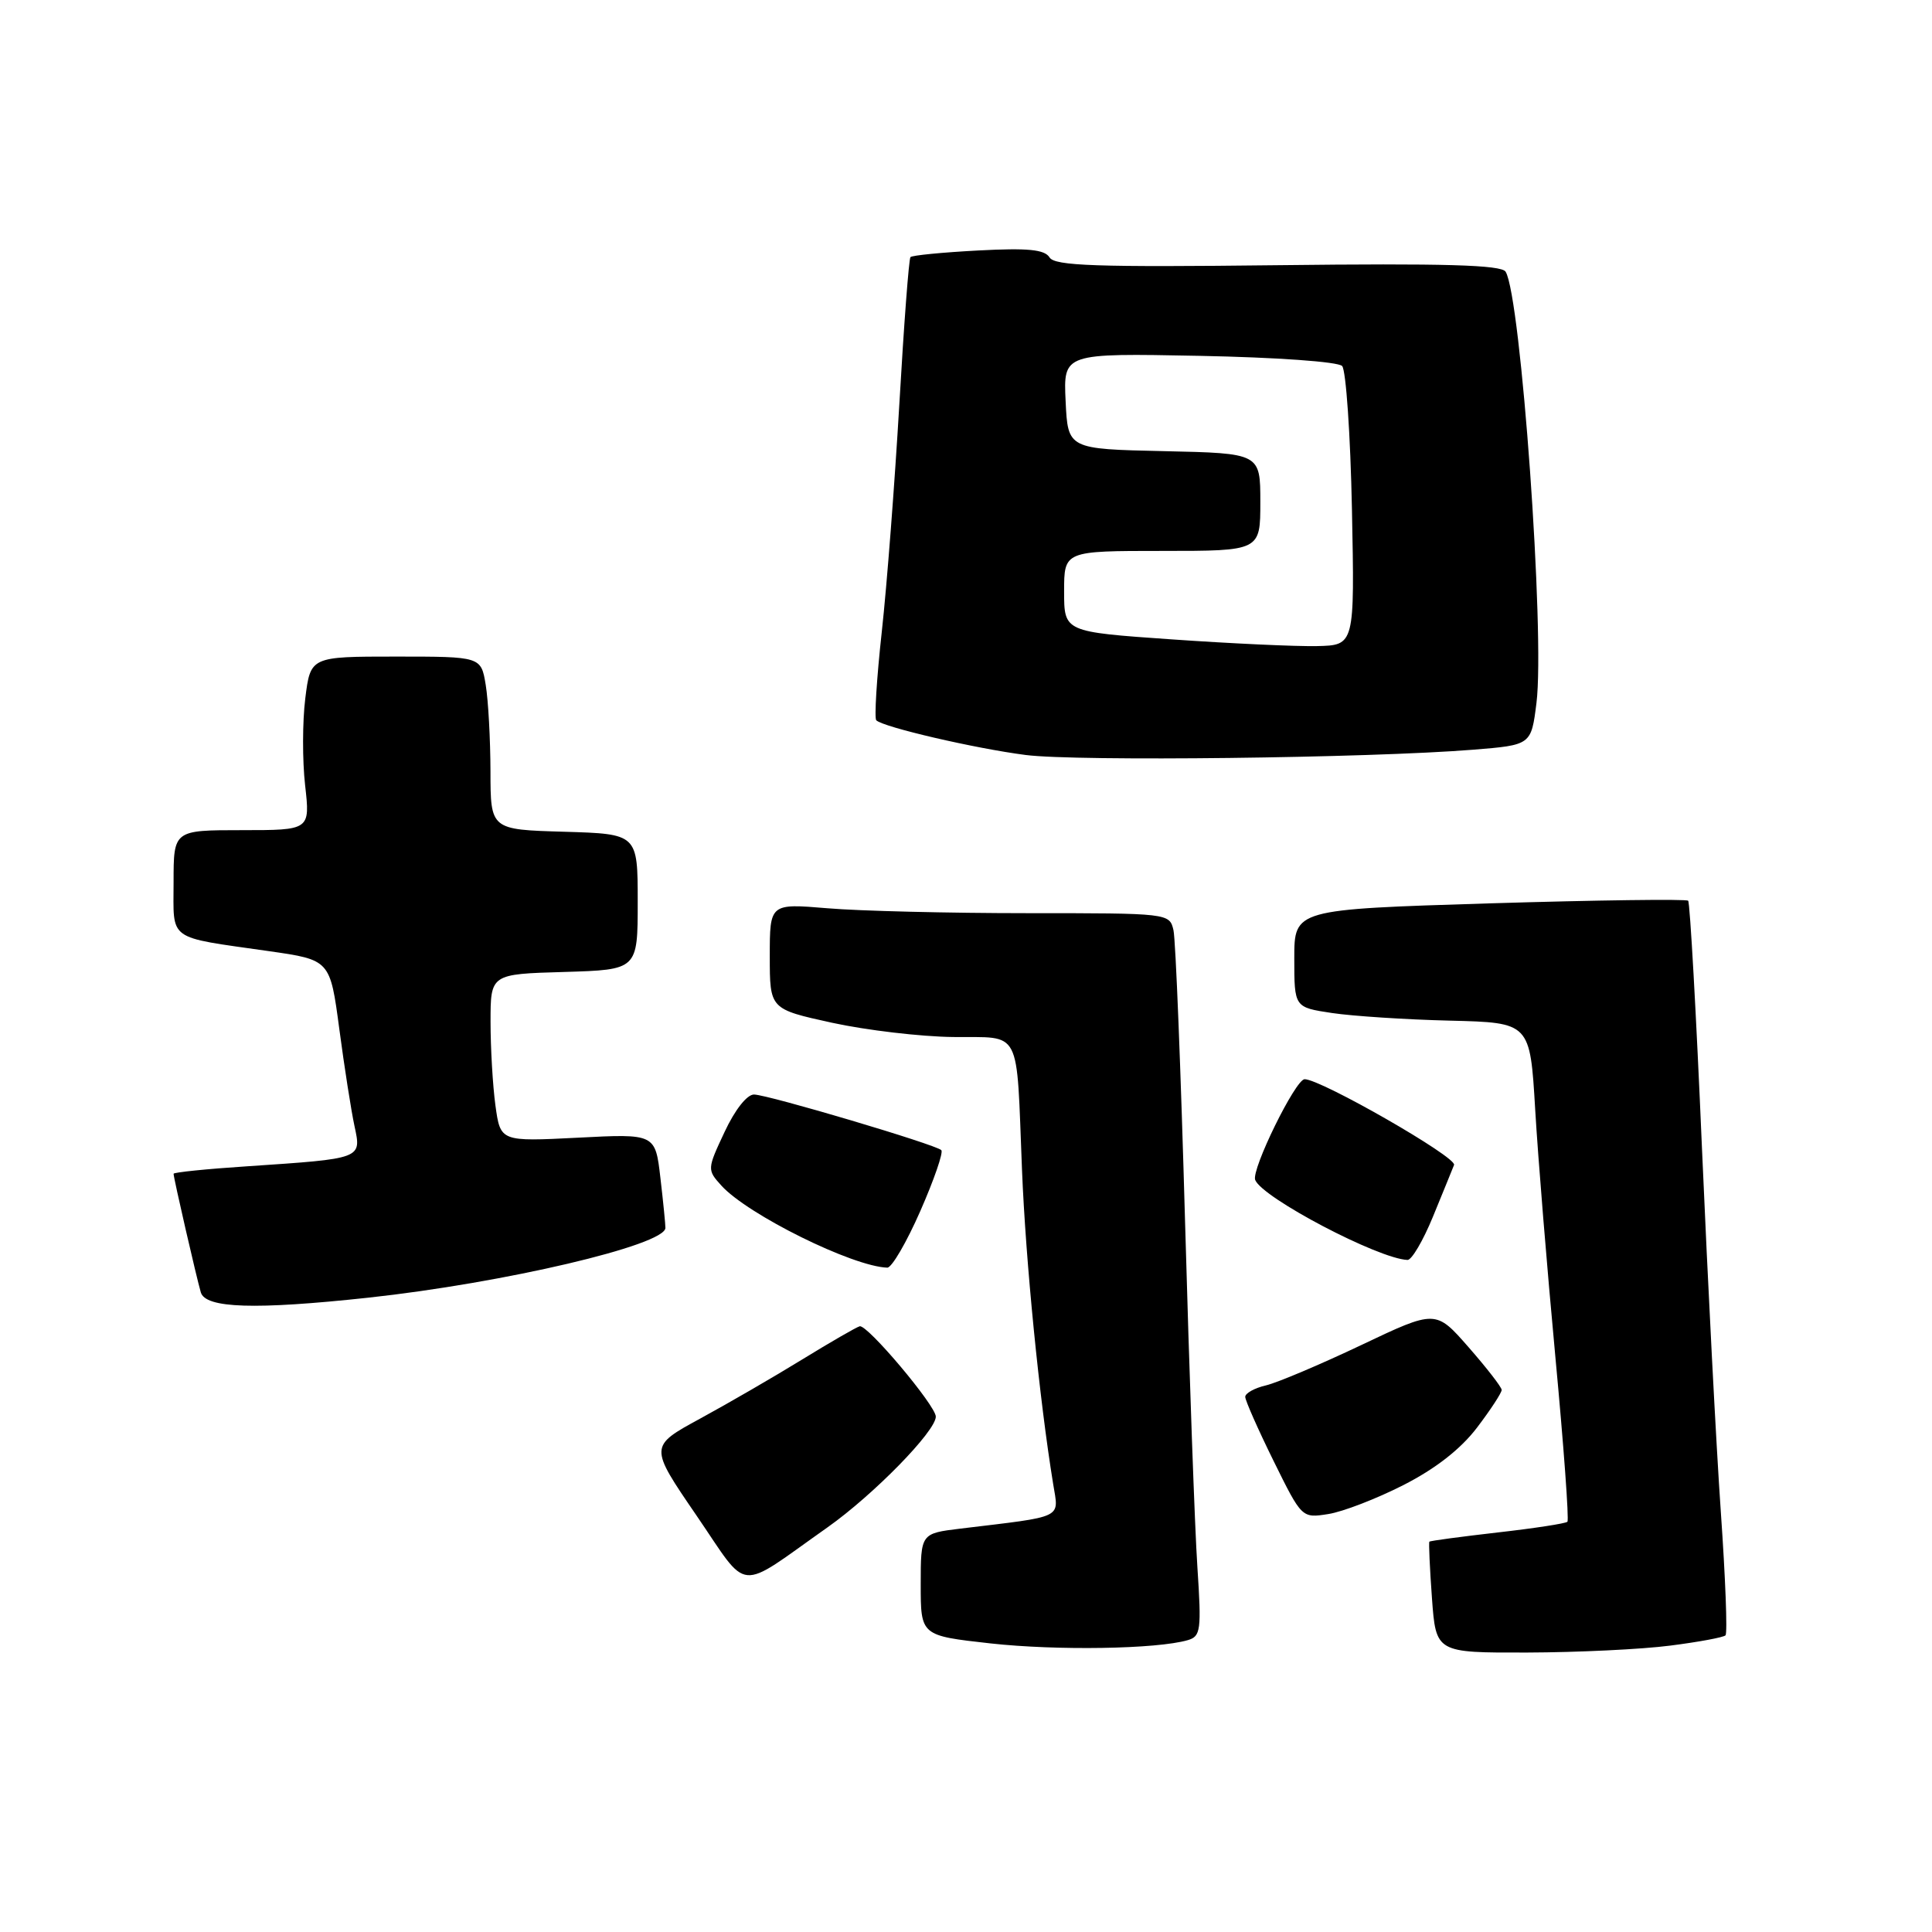 <?xml version="1.0" encoding="UTF-8" standalone="no"?>
<!DOCTYPE svg PUBLIC "-//W3C//DTD SVG 1.1//EN" "http://www.w3.org/Graphics/SVG/1.1/DTD/svg11.dtd" >
<svg xmlns="http://www.w3.org/2000/svg" xmlns:xlink="http://www.w3.org/1999/xlink" version="1.1" viewBox="0 0 256 256">
 <g >
 <path fill="currentColor"
d=" M 157.38 217.33 C 159.11 216.83 159.21 216.02 158.66 207.64 C 158.32 202.61 157.59 182.07 157.03 162.00 C 156.47 141.93 155.78 124.49 155.49 123.25 C 154.97 121.01 154.84 121.00 136.13 121.00 C 125.78 121.00 113.86 120.71 109.65 120.35 C 102.00 119.71 102.00 119.71 102.00 126.71 C 102.00 133.71 102.00 133.71 110.25 135.52 C 114.79 136.51 122.00 137.36 126.29 137.41 C 135.48 137.52 134.65 135.91 135.42 155.00 C 135.91 167.13 137.72 185.43 139.55 196.64 C 140.30 201.29 141.18 200.87 127.25 202.55 C 122.00 203.19 122.00 203.19 122.00 209.96 C 122.00 216.73 122.00 216.73 131.25 217.76 C 140.03 218.73 153.29 218.52 157.38 217.33 Z  M 221.33 218.05 C 225.09 217.57 228.38 216.96 228.64 216.69 C 228.91 216.42 228.63 209.07 228.02 200.36 C 227.41 191.65 226.29 169.95 225.52 152.16 C 224.76 134.36 223.93 119.60 223.69 119.35 C 223.44 119.11 211.60 119.27 197.37 119.70 C 171.50 120.50 171.50 120.50 171.50 126.99 C 171.50 133.48 171.50 133.48 176.50 134.23 C 179.25 134.64 186.28 135.10 192.12 135.24 C 202.74 135.50 202.74 135.50 203.42 147.00 C 203.79 153.32 205.00 168.11 206.10 179.86 C 207.20 191.61 207.92 201.41 207.69 201.64 C 207.46 201.87 203.30 202.51 198.44 203.06 C 193.58 203.62 189.51 204.16 189.40 204.28 C 189.30 204.40 189.45 207.76 189.74 211.75 C 190.27 219.00 190.27 219.00 202.38 218.97 C 209.05 218.95 217.57 218.54 221.33 218.05 Z  M 109.64 202.39 C 115.74 198.08 124.00 189.64 124.00 187.71 C 124.00 186.26 114.90 175.45 113.91 175.74 C 113.45 175.87 110.02 177.85 106.29 180.14 C 102.55 182.44 96.47 185.96 92.76 187.98 C 86.02 191.65 86.02 191.65 92.26 200.77 C 99.39 211.18 97.43 211.00 109.64 202.39 Z  M 185.96 196.78 C 190.20 194.62 193.54 192.02 195.71 189.17 C 197.52 186.79 198.99 184.54 198.98 184.17 C 198.97 183.80 197.00 181.26 194.60 178.52 C 190.24 173.54 190.24 173.54 180.37 178.23 C 174.94 180.81 169.26 183.21 167.75 183.57 C 166.24 183.92 165.00 184.61 165.00 185.09 C 165.00 185.57 166.69 189.39 168.75 193.57 C 172.50 201.17 172.50 201.17 176.00 200.62 C 177.93 200.32 182.41 198.59 185.96 196.78 Z  M 48.79 171.95 C 66.72 170.01 88.10 165.00 88.17 162.71 C 88.18 162.31 87.89 159.33 87.51 156.10 C 86.83 150.22 86.83 150.22 76.57 150.75 C 66.31 151.27 66.31 151.27 65.65 146.50 C 65.29 143.87 65.00 138.87 65.00 135.40 C 65.00 129.07 65.00 129.07 74.75 128.79 C 84.50 128.50 84.50 128.50 84.50 119.50 C 84.50 110.50 84.50 110.50 74.75 110.21 C 65.00 109.93 65.00 109.93 64.99 102.21 C 64.98 97.97 64.70 92.81 64.36 90.75 C 63.74 87.00 63.74 87.00 52.44 87.00 C 41.14 87.00 41.14 87.00 40.45 92.56 C 40.07 95.62 40.06 100.79 40.43 104.06 C 41.10 110.00 41.10 110.00 32.05 110.00 C 23.00 110.00 23.00 110.00 23.00 116.89 C 23.00 124.79 22.01 124.08 35.62 126.03 C 43.74 127.19 43.74 127.19 44.96 136.35 C 45.63 141.38 46.53 147.16 46.97 149.20 C 47.91 153.57 48.07 153.51 32.75 154.54 C 27.39 154.89 23.00 155.34 23.00 155.53 C 23.00 156.09 26.05 169.35 26.61 171.25 C 27.24 173.36 33.79 173.57 48.79 171.95 Z  M 121.95 160.46 C 123.77 156.32 125.02 152.69 124.73 152.40 C 123.98 151.65 101.82 145.07 99.92 145.03 C 98.99 145.01 97.38 147.05 96.01 149.99 C 93.70 154.91 93.69 155.00 95.58 157.09 C 99.07 160.95 112.98 167.83 117.57 167.97 C 118.16 167.99 120.13 164.61 121.95 160.46 Z  M 189.86 161.25 C 191.16 158.09 192.42 154.99 192.67 154.36 C 193.08 153.35 175.03 143.00 172.87 143.00 C 171.66 143.00 165.78 154.99 166.32 156.35 C 167.26 158.72 182.62 166.79 186.50 166.95 C 187.05 166.98 188.56 164.41 189.86 161.25 Z  M 195.20 99.34 C 202.89 98.72 202.89 98.72 203.59 93.14 C 204.73 83.98 201.53 39.29 199.50 36.00 C 198.94 35.10 191.42 34.88 169.34 35.14 C 145.23 35.42 139.76 35.23 139.07 34.11 C 138.42 33.06 136.20 32.84 129.62 33.19 C 124.90 33.44 120.85 33.83 120.64 34.07 C 120.43 34.31 119.77 43.05 119.17 53.50 C 118.56 63.95 117.52 77.55 116.84 83.72 C 116.16 89.89 115.84 95.17 116.11 95.44 C 117.02 96.35 129.21 99.18 135.91 100.04 C 142.66 100.91 181.41 100.45 195.20 99.34 Z  M 155.25 84.72 C 141.00 83.73 141.00 83.73 141.00 78.37 C 141.00 73.00 141.00 73.00 154.00 73.00 C 167.00 73.00 167.00 73.00 167.00 66.53 C 167.00 60.06 167.00 60.06 154.25 59.78 C 141.50 59.50 141.50 59.50 141.20 53.15 C 140.90 46.80 140.90 46.80 158.90 47.15 C 169.13 47.35 177.31 47.93 177.84 48.50 C 178.35 49.05 178.94 57.60 179.14 67.50 C 179.50 85.50 179.50 85.50 174.50 85.61 C 171.75 85.67 163.09 85.27 155.25 84.72 Z "/>
</g>
</svg>